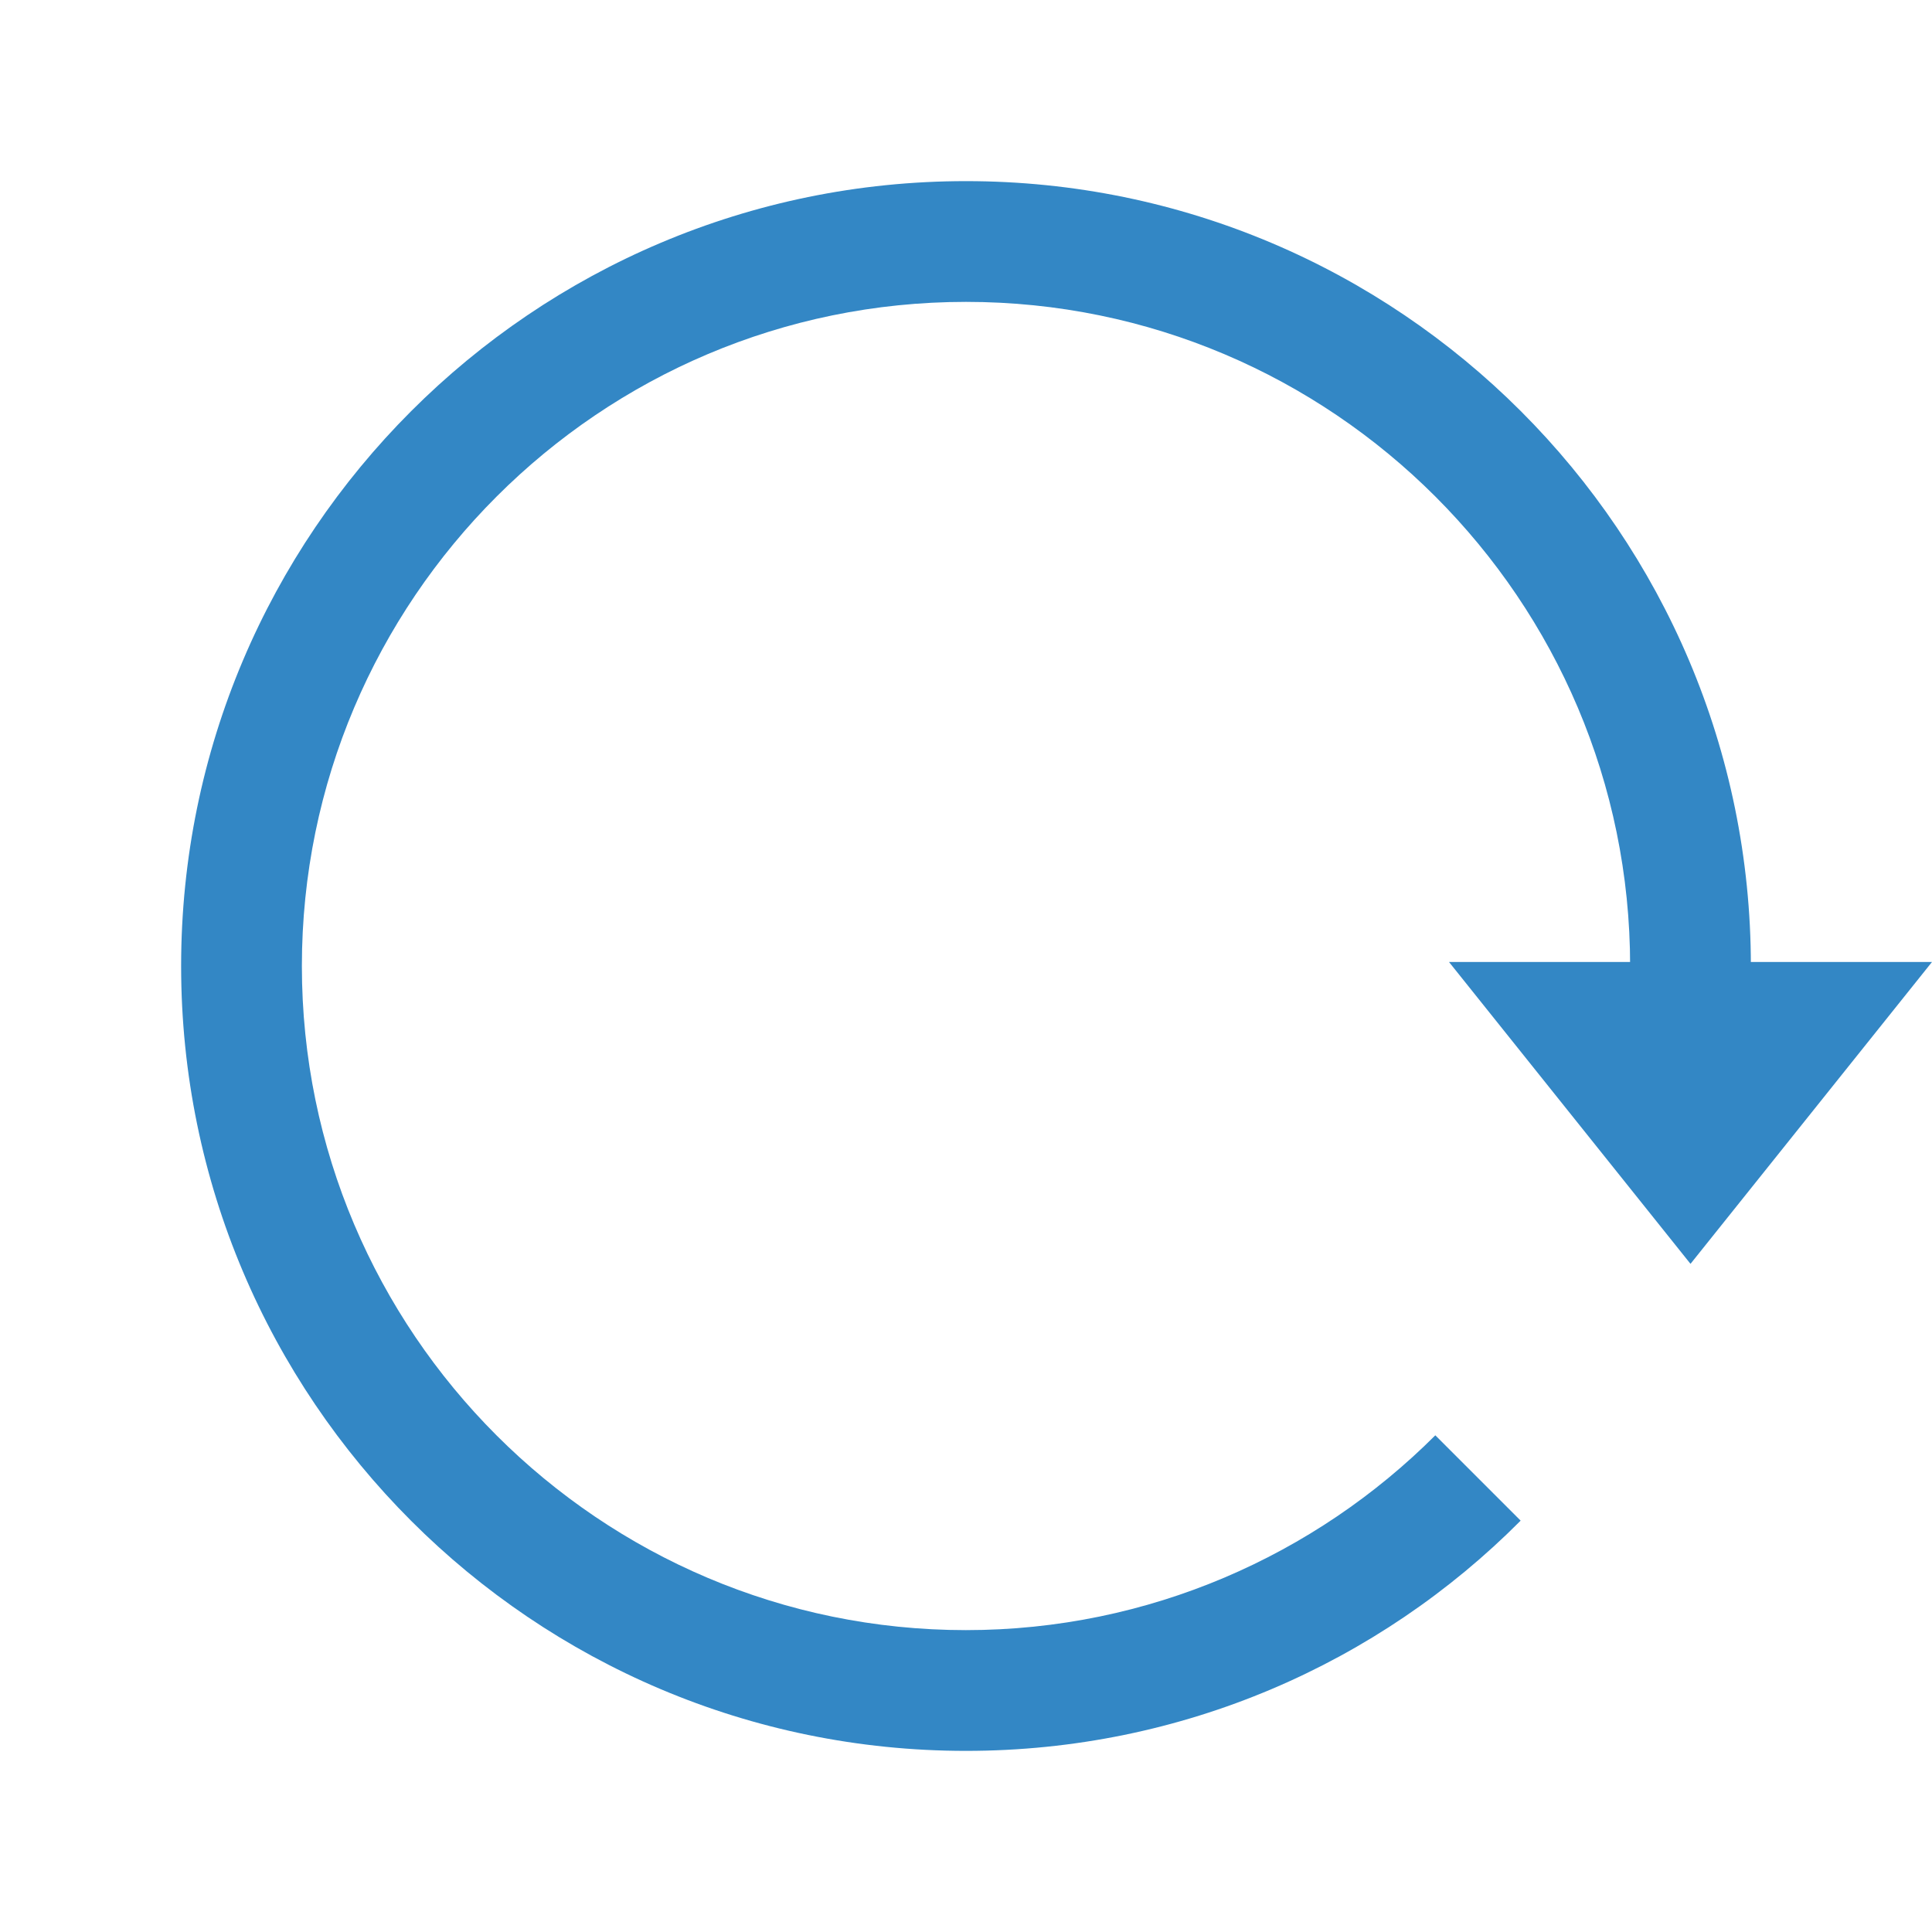 <?xml version="1.0" encoding="UTF-8"?>
<svg id="Layer_1" data-name="Layer 1" xmlns="http://www.w3.org/2000/svg" viewBox="0 0 24 24">
  <g id="root">
    <defs>
      <style>
        .cls-1 {
        fill: #3387c5;
        }
      </style>
    </defs>
    <polygon class="cls-1" points="18 11.95 24 11.95 21 15.7 18 11.95" />
    <path class="cls-1"
      d="M12,20.25c-4.55,0-8.25-3.7-8.25-8.25S7.45,3.75,12,3.75s8.25,3.7,8.25,8.25c0,.25-.01.5-.03.75-.06.61,1.06,2.24,1.06,2.24.3-.94.47-1.95.47-2.99,0-5.38-4.37-9.75-9.75-9.75S2.25,6.62,2.25,12s4.37,9.75,9.75,9.75c2.69,0,5.13-1.09,6.89-2.86l-1.06-1.06c-1.49,1.49-3.56,2.42-5.83,2.42Z" />
  </g>
</svg>